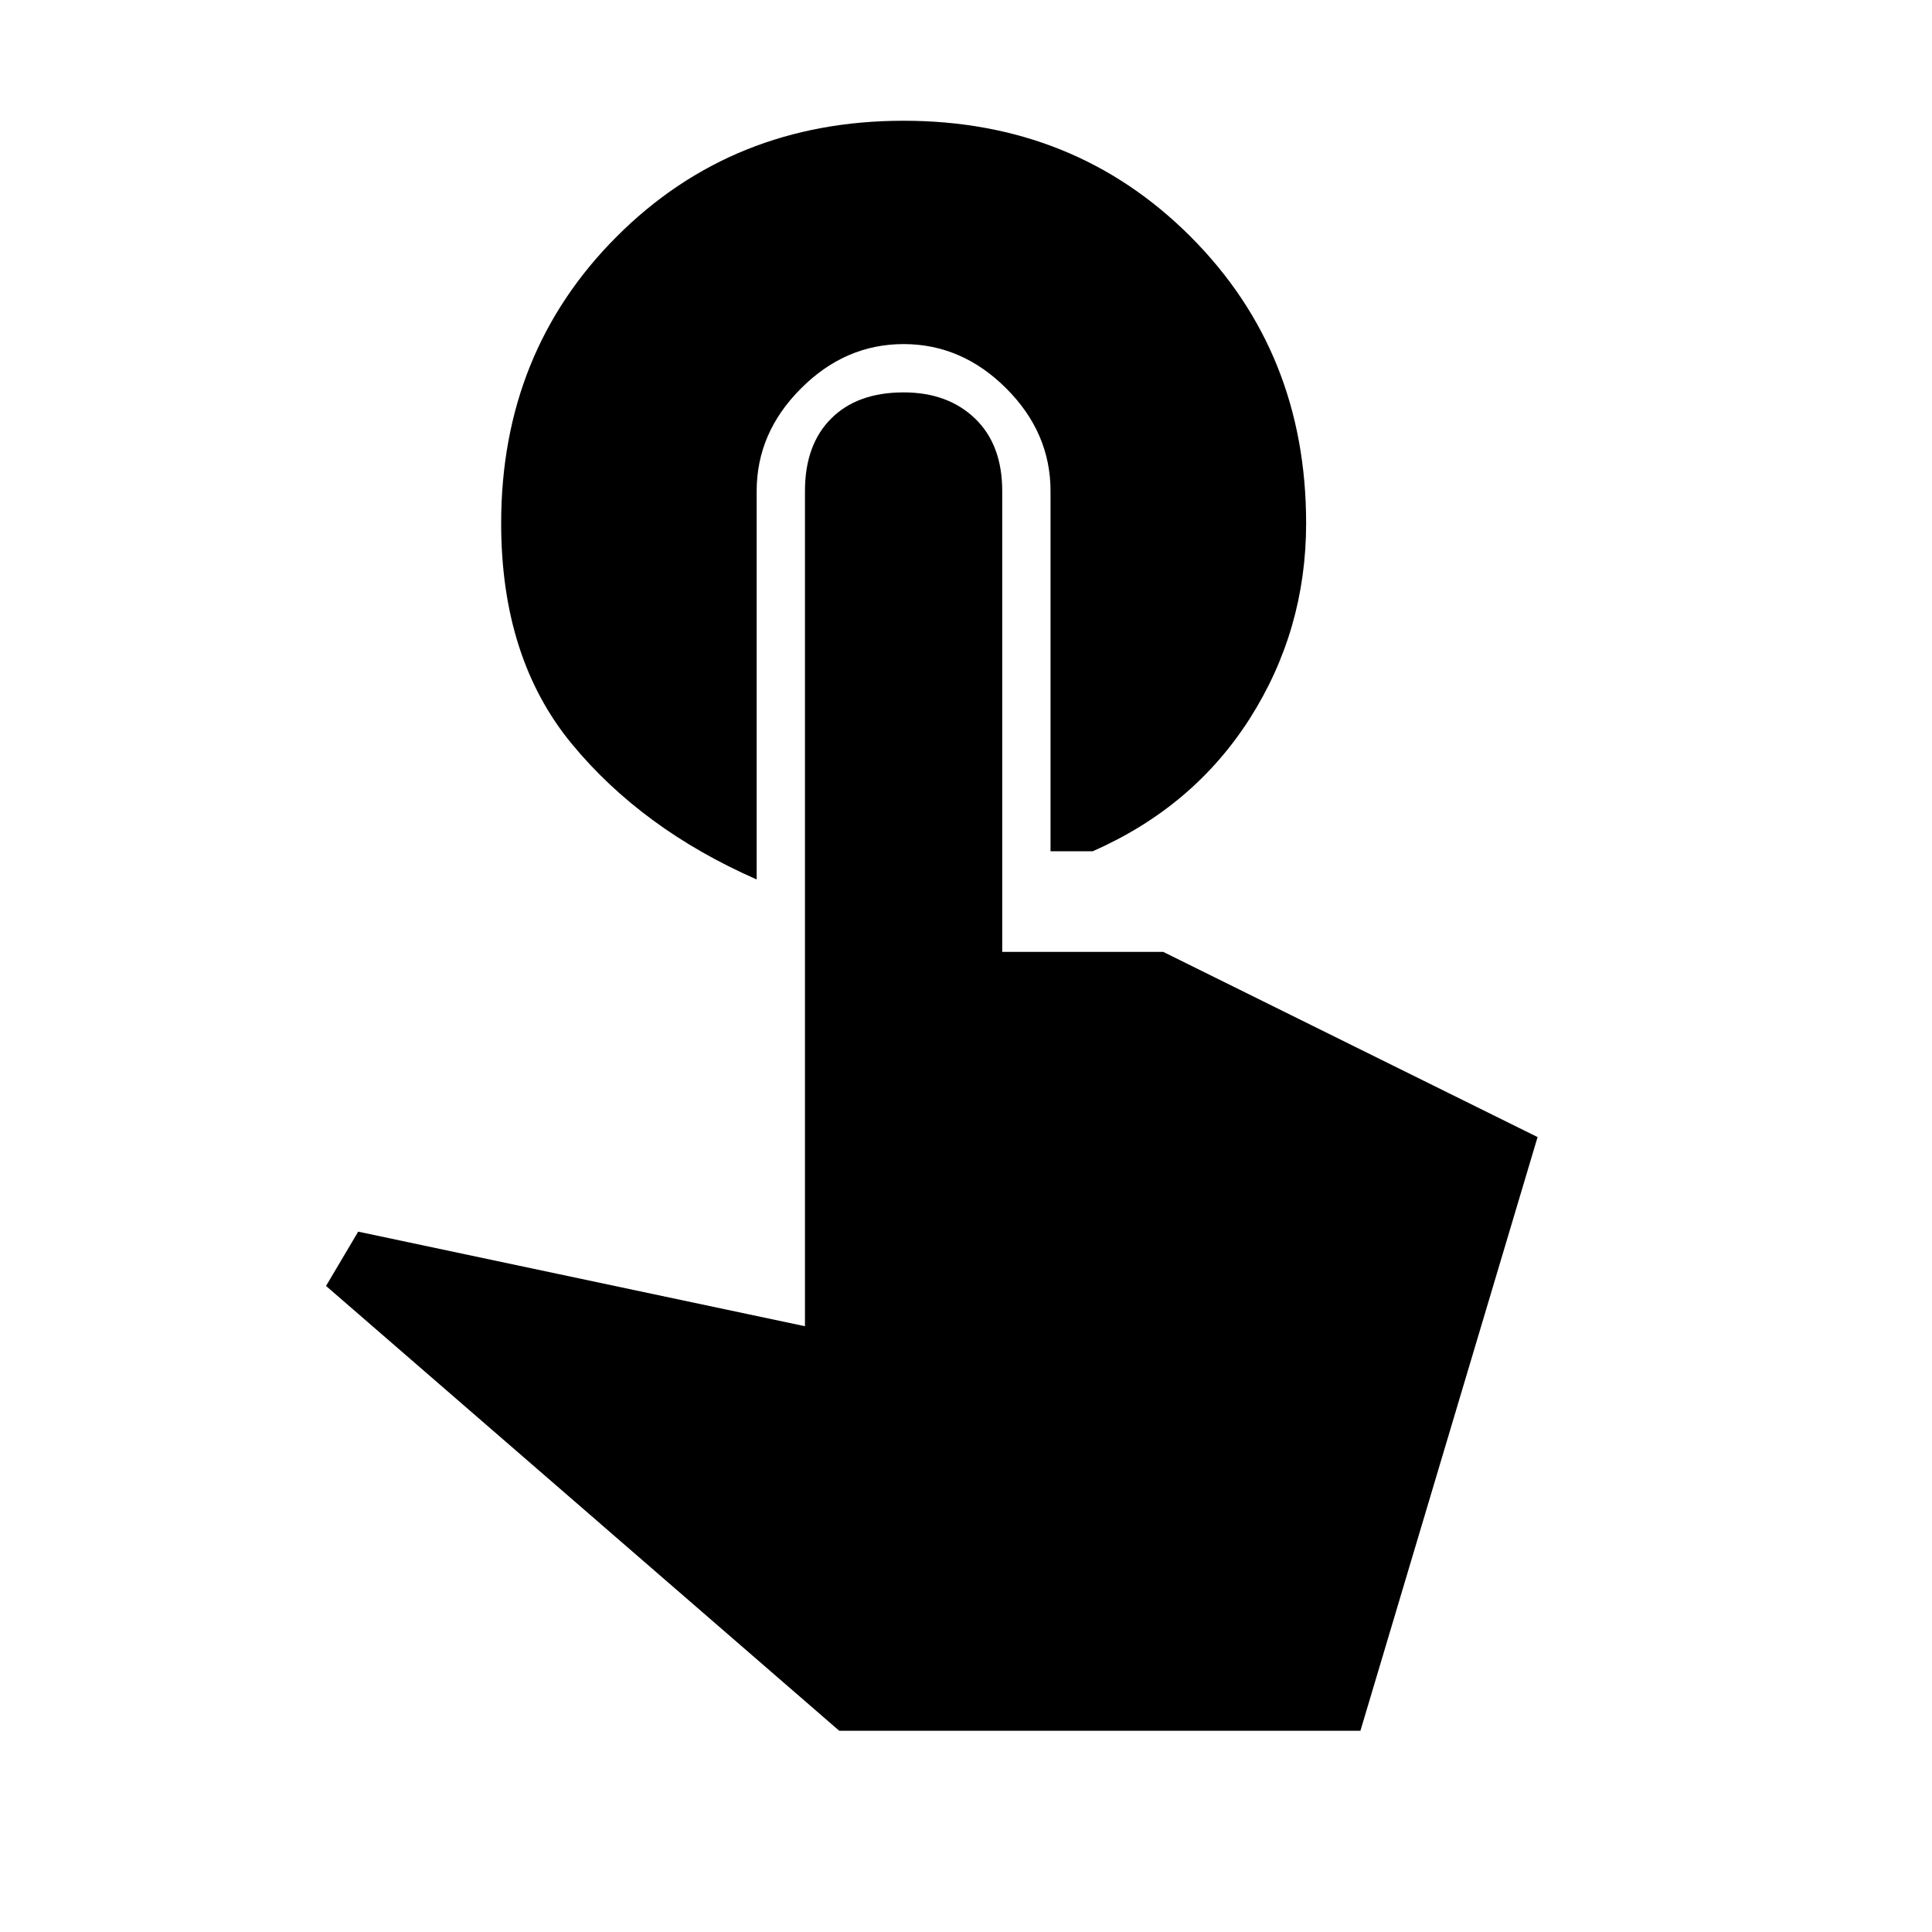 <svg xmlns="http://www.w3.org/2000/svg" height="20" width="20"><path d="M7.833 9.104Q6.646 8.583 5.917 7.698Q5.188 6.812 5.188 5.417Q5.188 3.646 6.385 2.448Q7.583 1.25 9.354 1.25Q11.125 1.25 12.323 2.448Q13.521 3.646 13.521 5.417Q13.521 6.521 12.938 7.438Q12.354 8.354 11.312 8.812H10.875V5.083Q10.875 4.479 10.417 4.021Q9.958 3.562 9.354 3.562Q8.75 3.562 8.292 4.021Q7.833 4.479 7.833 5.083ZM8.688 17.917 3.375 13.312 3.708 12.75 8.333 13.729V5.083Q8.333 4.604 8.604 4.333Q8.875 4.062 9.354 4.062Q9.812 4.062 10.094 4.333Q10.375 4.604 10.375 5.083V9.854H12.042L15.917 11.771L14.083 17.917Z"/></svg>